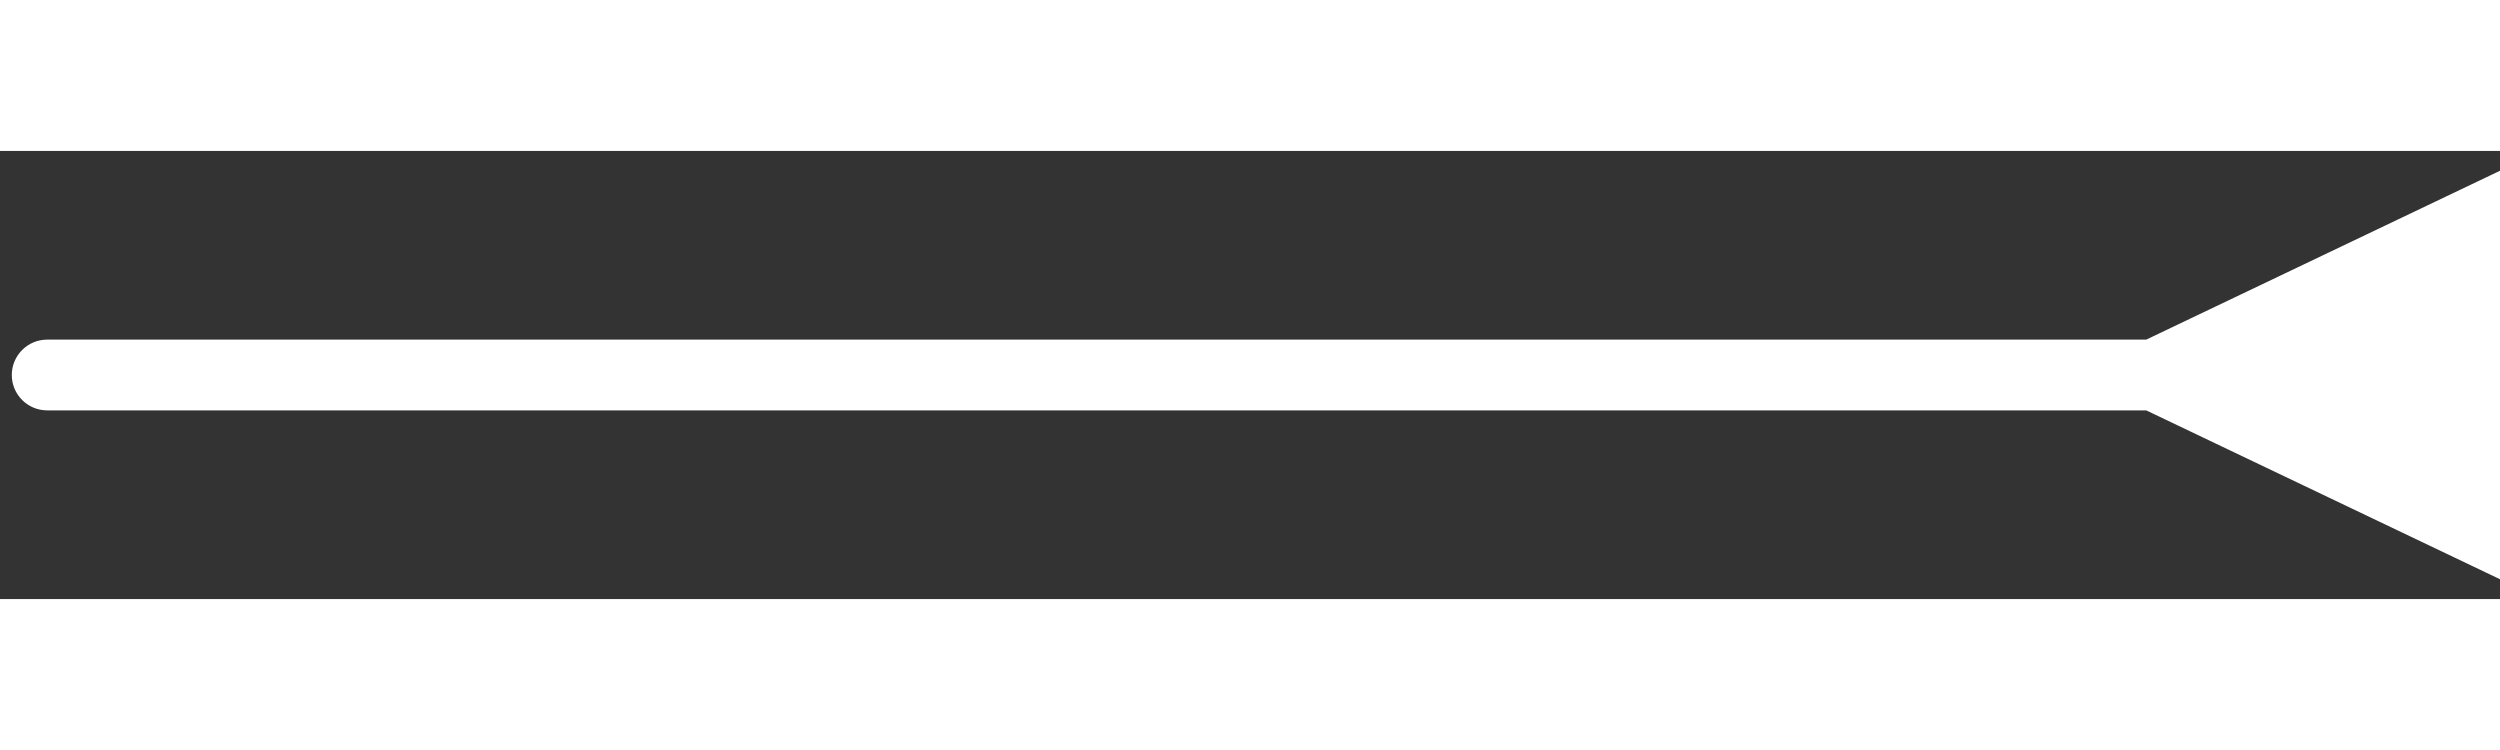 <svg width="50" height="15" viewBox="0 0 106 19" fill="none" xmlns="http://www.w3.org/2000/svg">
<rect x="0" y="0" width="106" height="19" fill="#333333" stroke="none"/>
<path d="M91 8L106 0.84V18.16L91 11V8ZM2 11C1.172 11 0.5 10.328 0.5 9.5C0.5 8.672 1.172 8 2 8V11ZM92.5 11H2V8H92.5V11Z" fill="white"/>
</svg>
